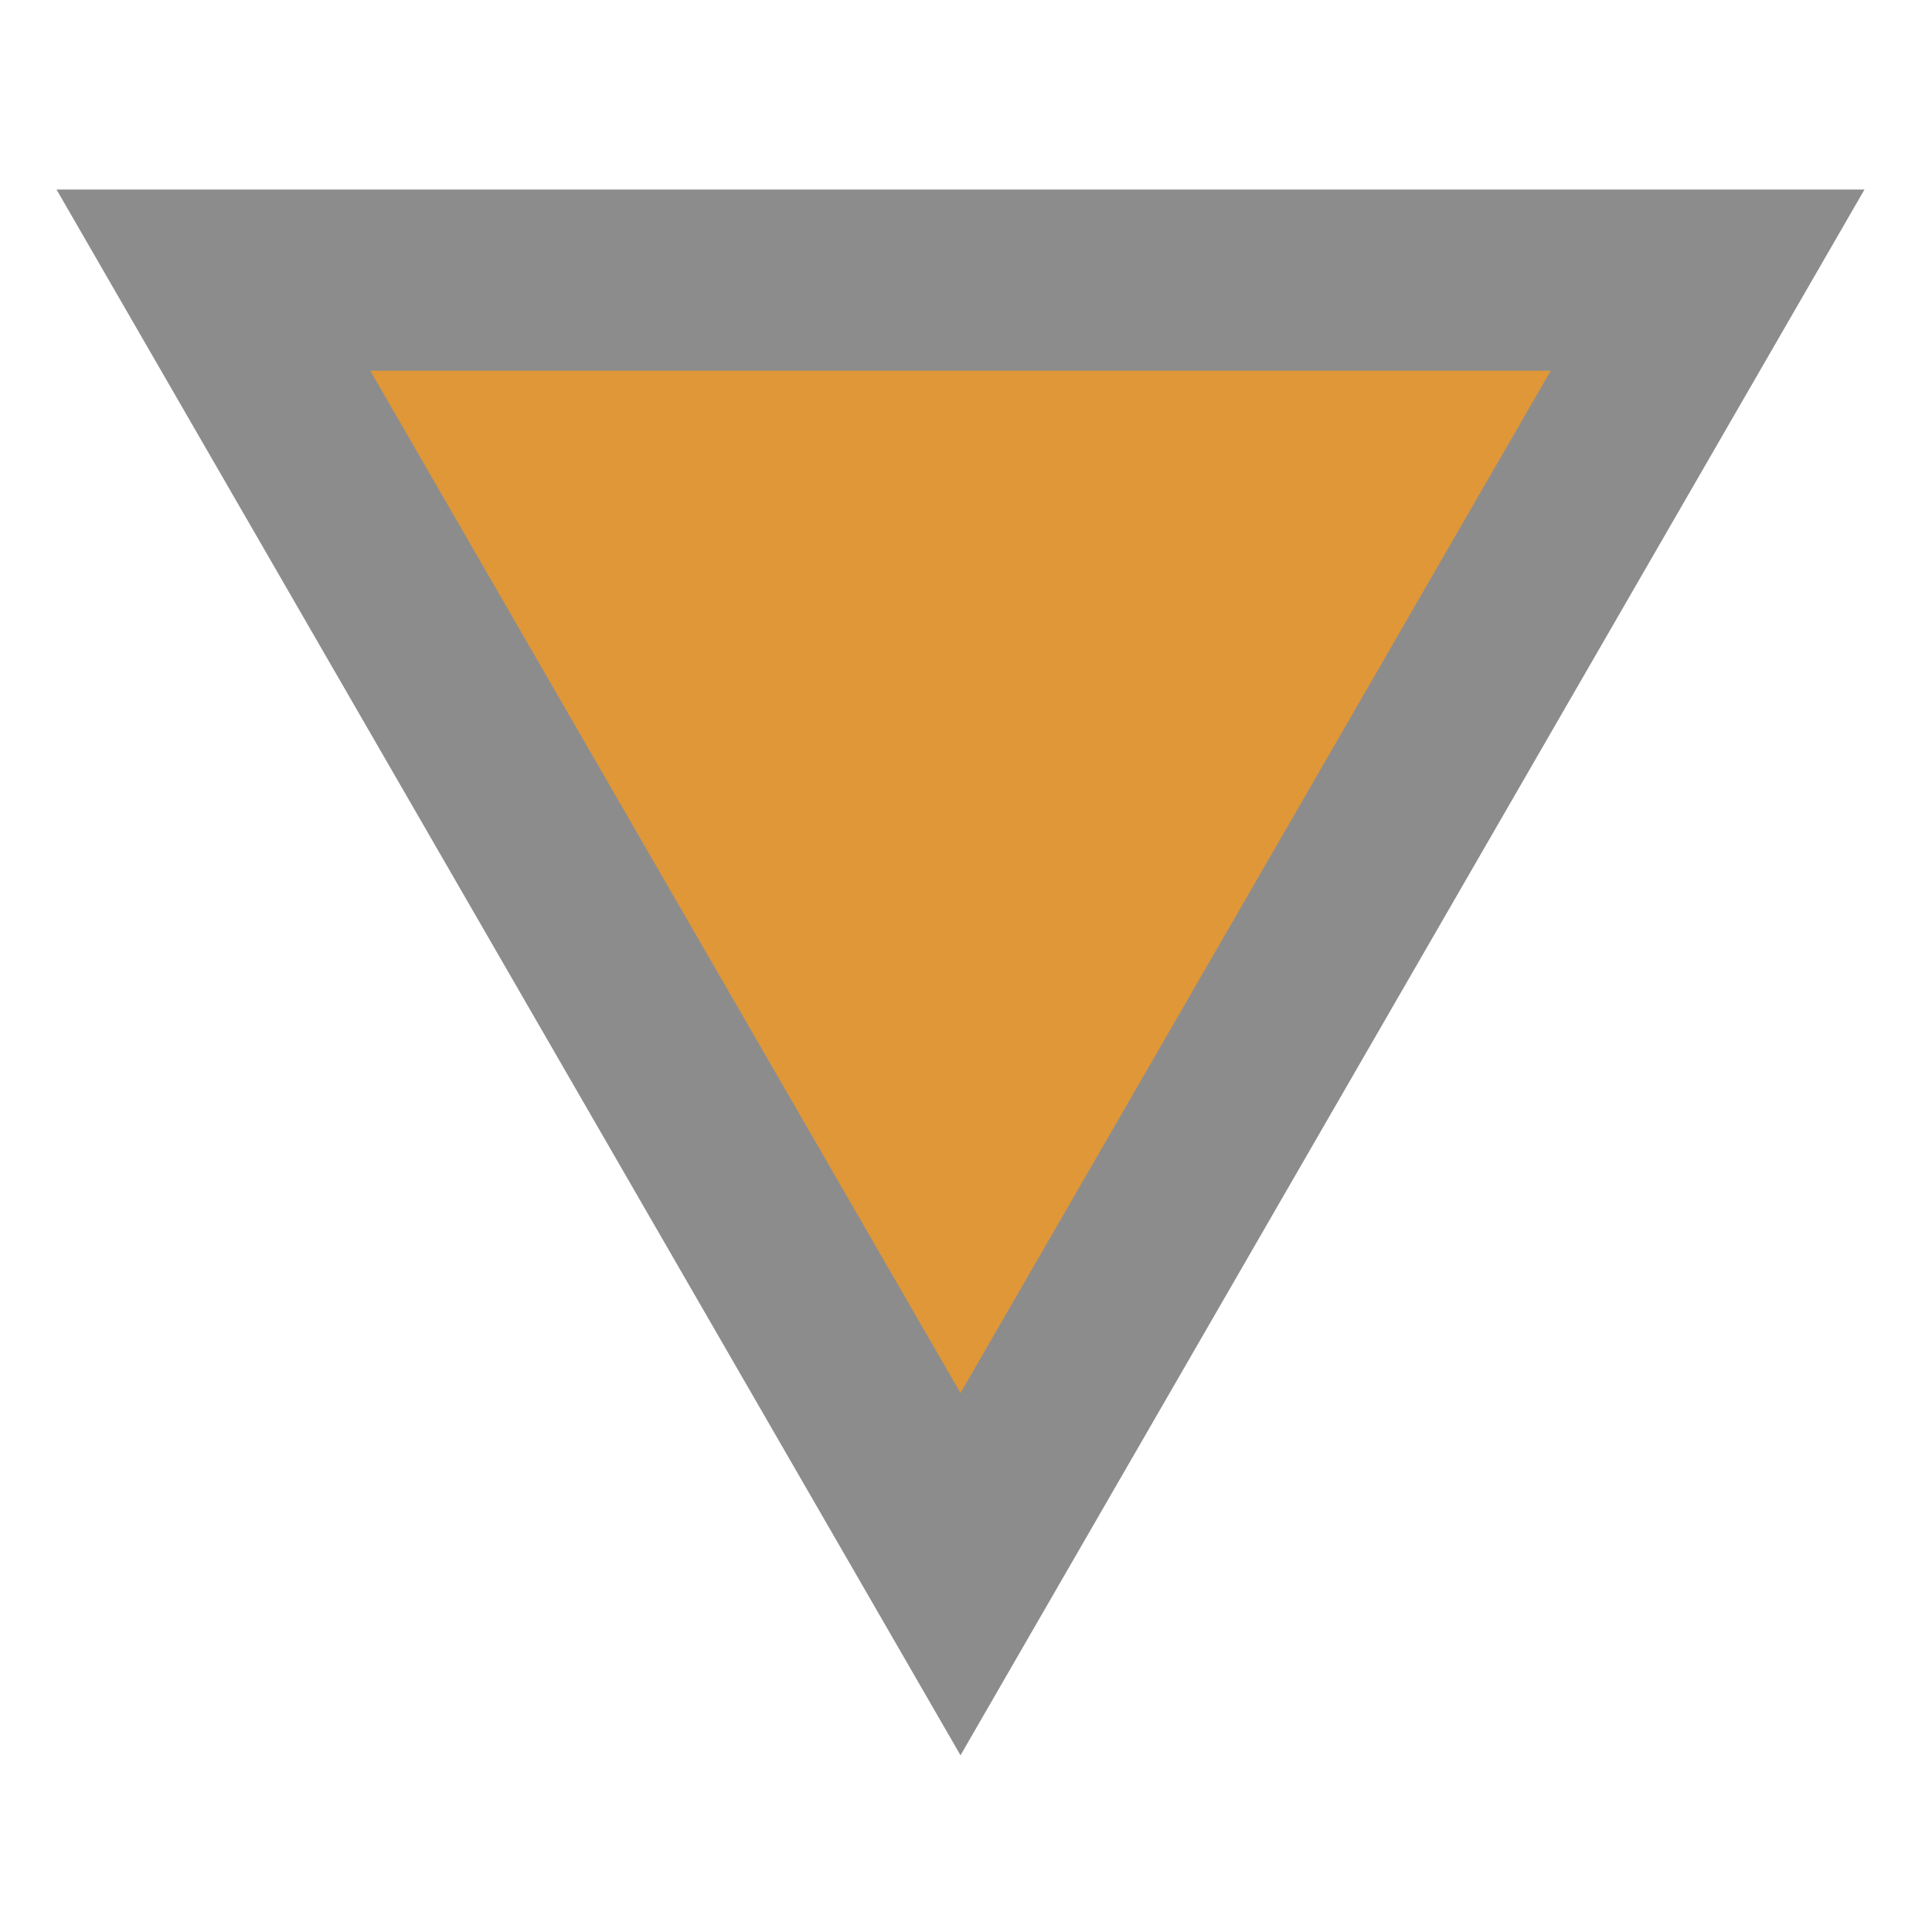 <?xml version="1.0" encoding="UTF-8" standalone="no"?>
<!-- Created with Inkscape (http://www.inkscape.org/) -->

<svg
   xmlns:dc="http://purl.org/dc/elements/1.1/"
   xmlns:cc="http://creativecommons.org/ns#"
   xmlns:rdf="http://www.w3.org/1999/02/22-rdf-syntax-ns#"
   xmlns:svg="http://www.w3.org/2000/svg"
   xmlns="http://www.w3.org/2000/svg"
   xmlns:sodipodi="http://sodipodi.sourceforge.net/DTD/sodipodi-0.dtd"
   xmlns:inkscape="http://www.inkscape.org/namespaces/inkscape"
   width="64"
   height="64"
   id="svg3982"
   version="1.1"
   inkscape:version="0.48.4 r9939"
   sodipodi:docname="downArrow2.svg"
   inkscape:export-filename="/home/yuntan/Workspace/qtcreator/ShintyokuRitsu/img/downArrow2.png"
   inkscape:export-xdpi="90"
   inkscape:export-ydpi="90">
  <sodipodi:namedview
     id="base"
     pagecolor="#ffffff"
     bordercolor="#666666"
     borderopacity="1.0"
     inkscape:pageopacity="0.0"
     inkscape:pageshadow="2"
     inkscape:zoom="7.04"
     inkscape:cx="58.113637"
     inkscape:cy="33.980372"
     inkscape:document-units="px"
     inkscape:current-layer="layer1"
     showgrid="false"
     borderlayer="true"
     inkscape:window-width="1366"
     inkscape:window-height="713"
     inkscape:window-x="-2"
     inkscape:window-y="-3"
     inkscape:window-maximized="1" />
  <defs
     id="defs3984" />
  <g
     transform="translate(0,-988.362)"
     id="layer1"
     inkscape:groupmode="layer"
     inkscape:label="Layer 1">
    <path
       sodipodi:type="star"
       style="fill:#e09738;fill-opacity:1;stroke:#8c8c8c;stroke-width:6;stroke-linejoin:miter;stroke-miterlimit:4;stroke-opacity:1;stroke-dasharray:none"
       id="path2984"
       sodipodi:sides="3"
       sodipodi:cx="-25"
       sodipodi:cy="11.301136"
       sodipodi:r1="28.577978"
       sodipodi:r2="14.288989"
       sodipodi:arg1="2.6179939"
       sodipodi:arg2="3.6651914"
       inkscape:flatsided="true"
       inkscape:rounded="0"
       inkscape:randomized="0"
       d="m -49.749,25.59 24.749,-42.867 24.749,42.867 z"
       transform="matrix(-1,0,0,-1,6.818,1023.231)"
       inkscape:transform-center-y="7.144522"
       inkscape:export-xdpi="90"
       inkscape:export-ydpi="90" />
  </g>
</svg>
